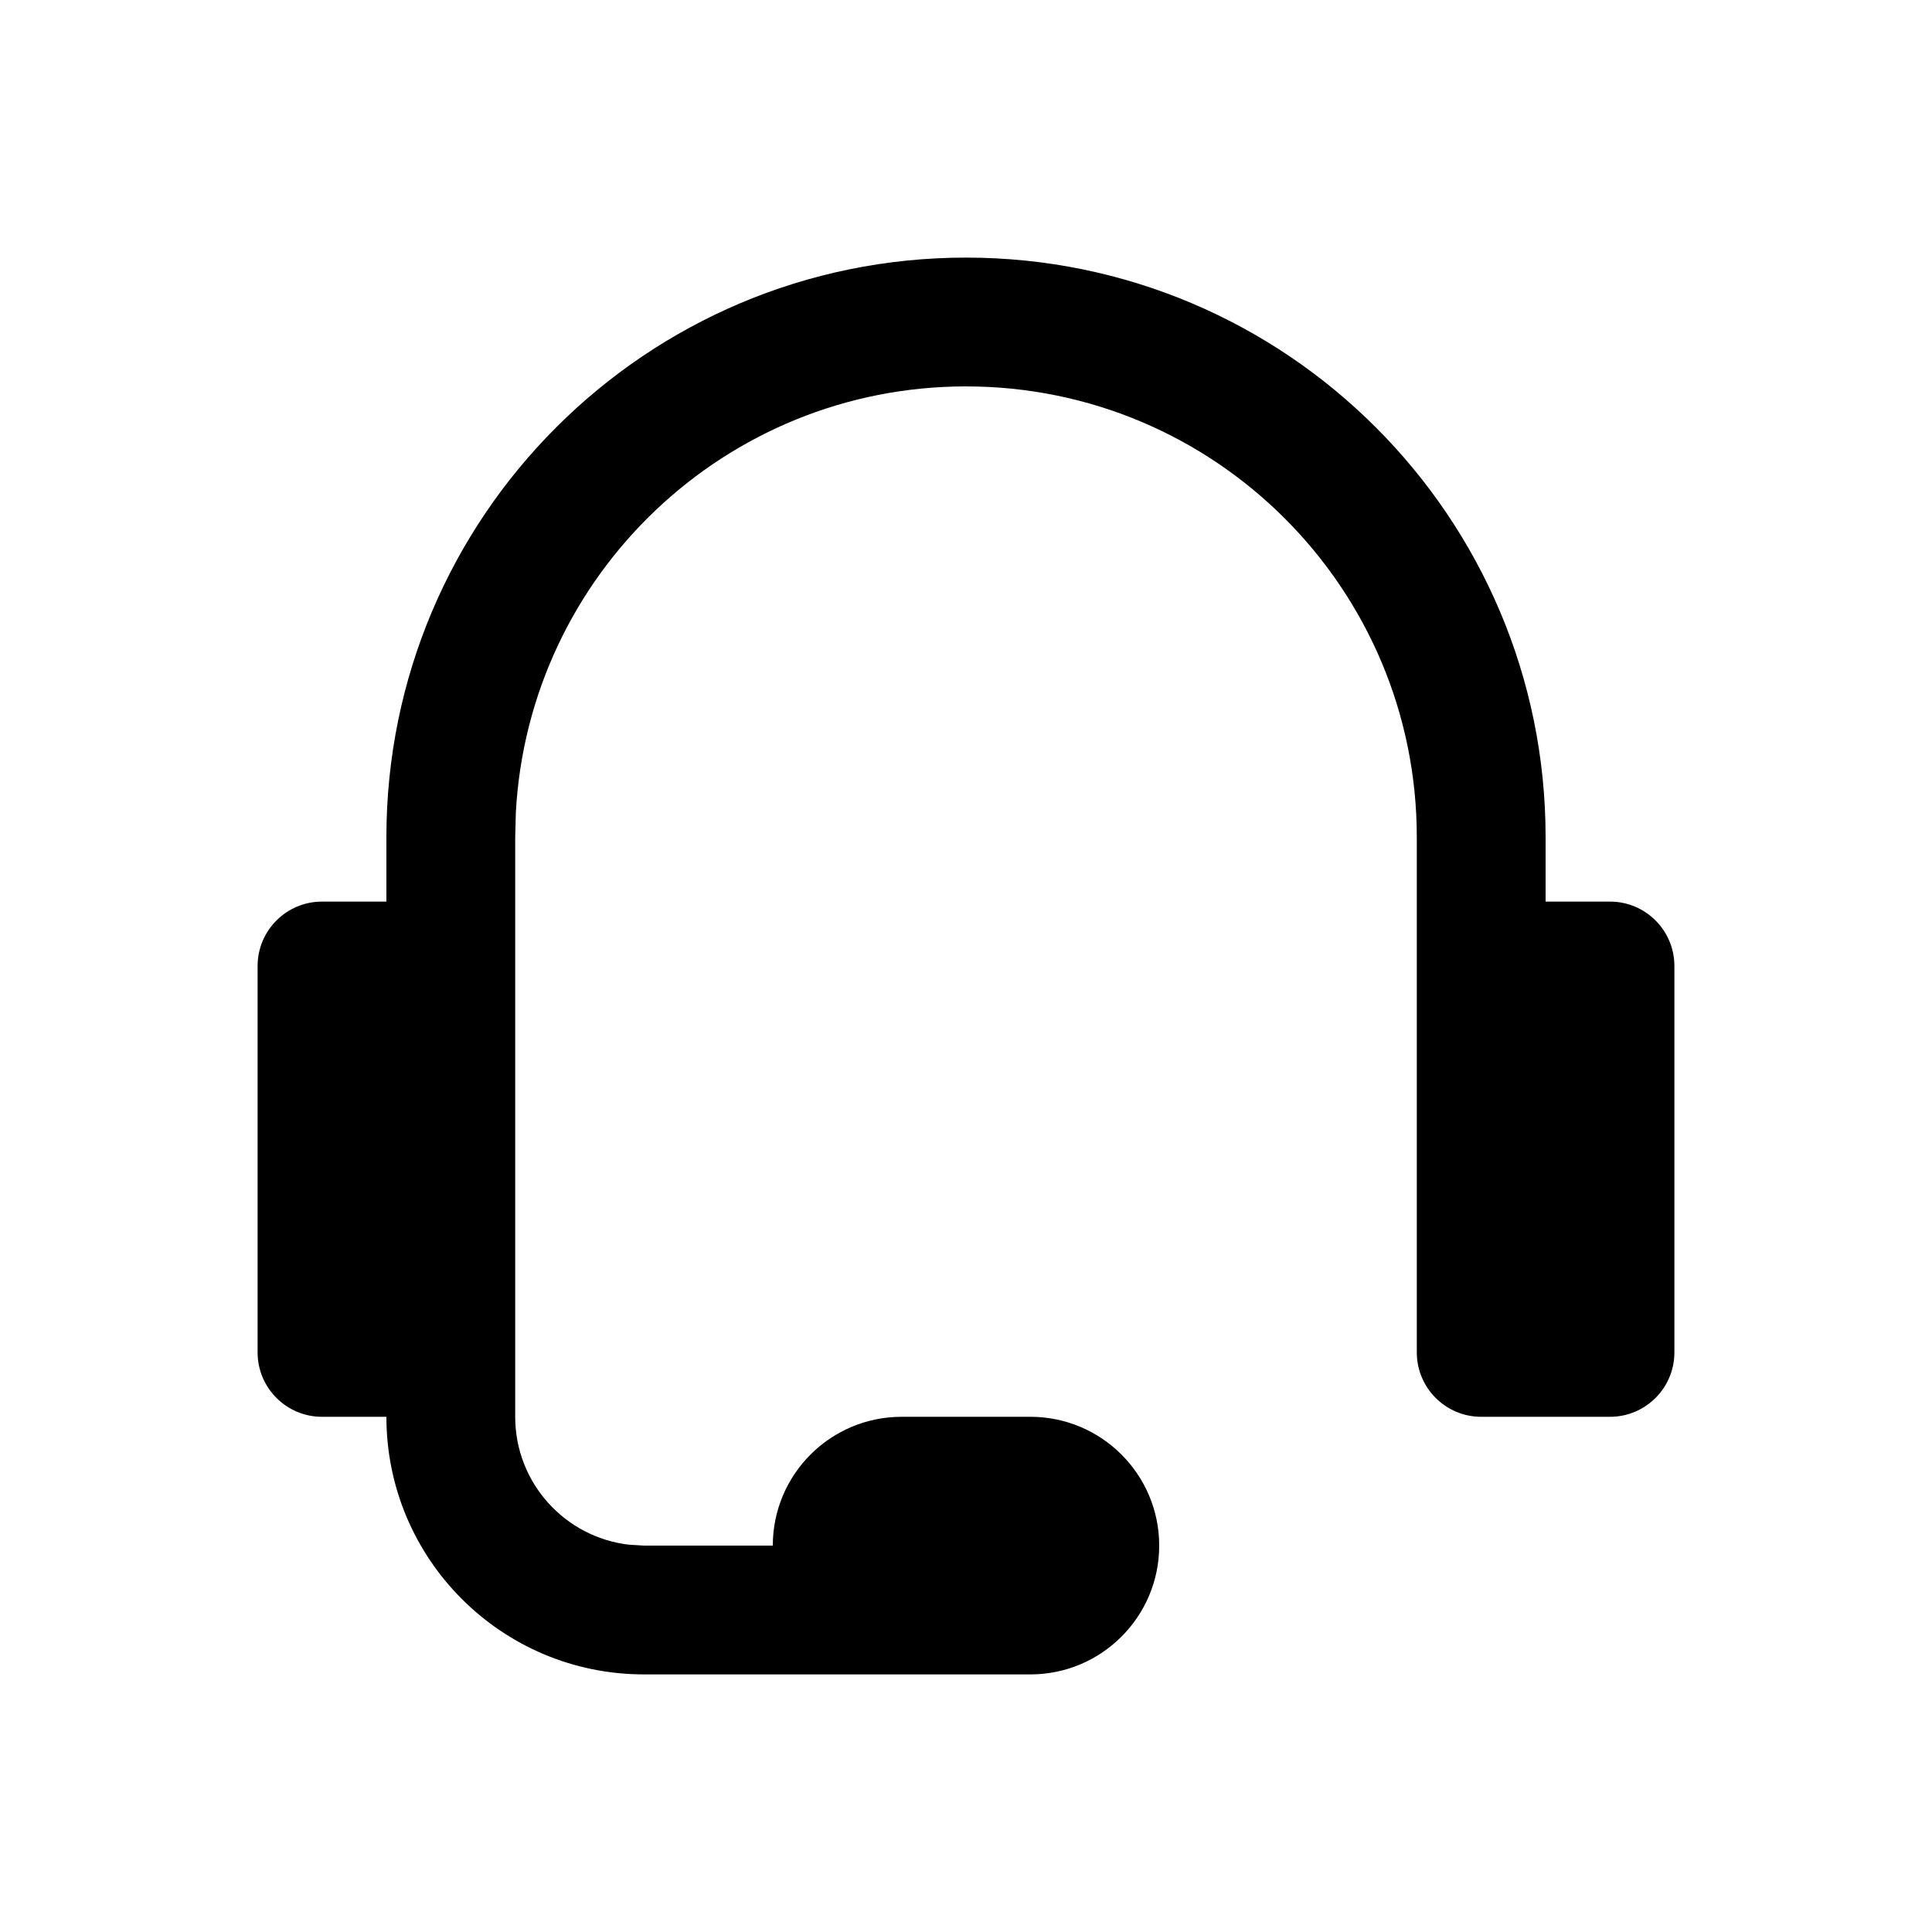 <?xml version="1.0" encoding="utf-8"?>
<svg width="15px" height="15px" viewBox="0 0 15 15" version="1.1" xmlns:xlink="http://www.w3.org/1999/xlink" xmlns="http://www.w3.org/2000/svg">
  <defs>
    <rect width="15" height="15" id="artboard_1" />
    <clipPath id="clip_1">
      <use xlink:href="#artboard_1" clip-rule="evenodd" />
    </clipPath>
  </defs>
  <g id="icon--headset" clip-path="url(#clip_1)">
    <path d="M4 11C4 11.513 4.386 11.935 4.883 11.993L5 12L6 12C6 11.448 6.448 11 7 11L8 11C8.552 11 9 11.448 9 12C9 12.552 8.552 13 8 13L5 13C3.895 13 3 12.105 3 11L2.5 11C2.224 11 2 10.776 2 10.5L2 7.5C2 7.224 2.224 7 2.5 7L3 7L3 6.5C3 4.015 5.015 2 7.5 2C9.985 2 12 4.015 12 6.5L12 7L12.5 7C12.776 7 13 7.224 13 7.5L13 10.5C13 10.776 12.776 11 12.5 11L11.5 11C11.224 11 11 10.776 11 10.5L11 6.5C11 4.567 9.433 3 7.5 3C5.631 3 4.105 4.464 4.005 6.308L4 6.5L4 11Z" id="Path" fill="#000000" fill-rule="evenodd" stroke="none" artboard="8d306ac0-f559-4766-9924-98f3db1c44a4" />
  </g>
</svg>